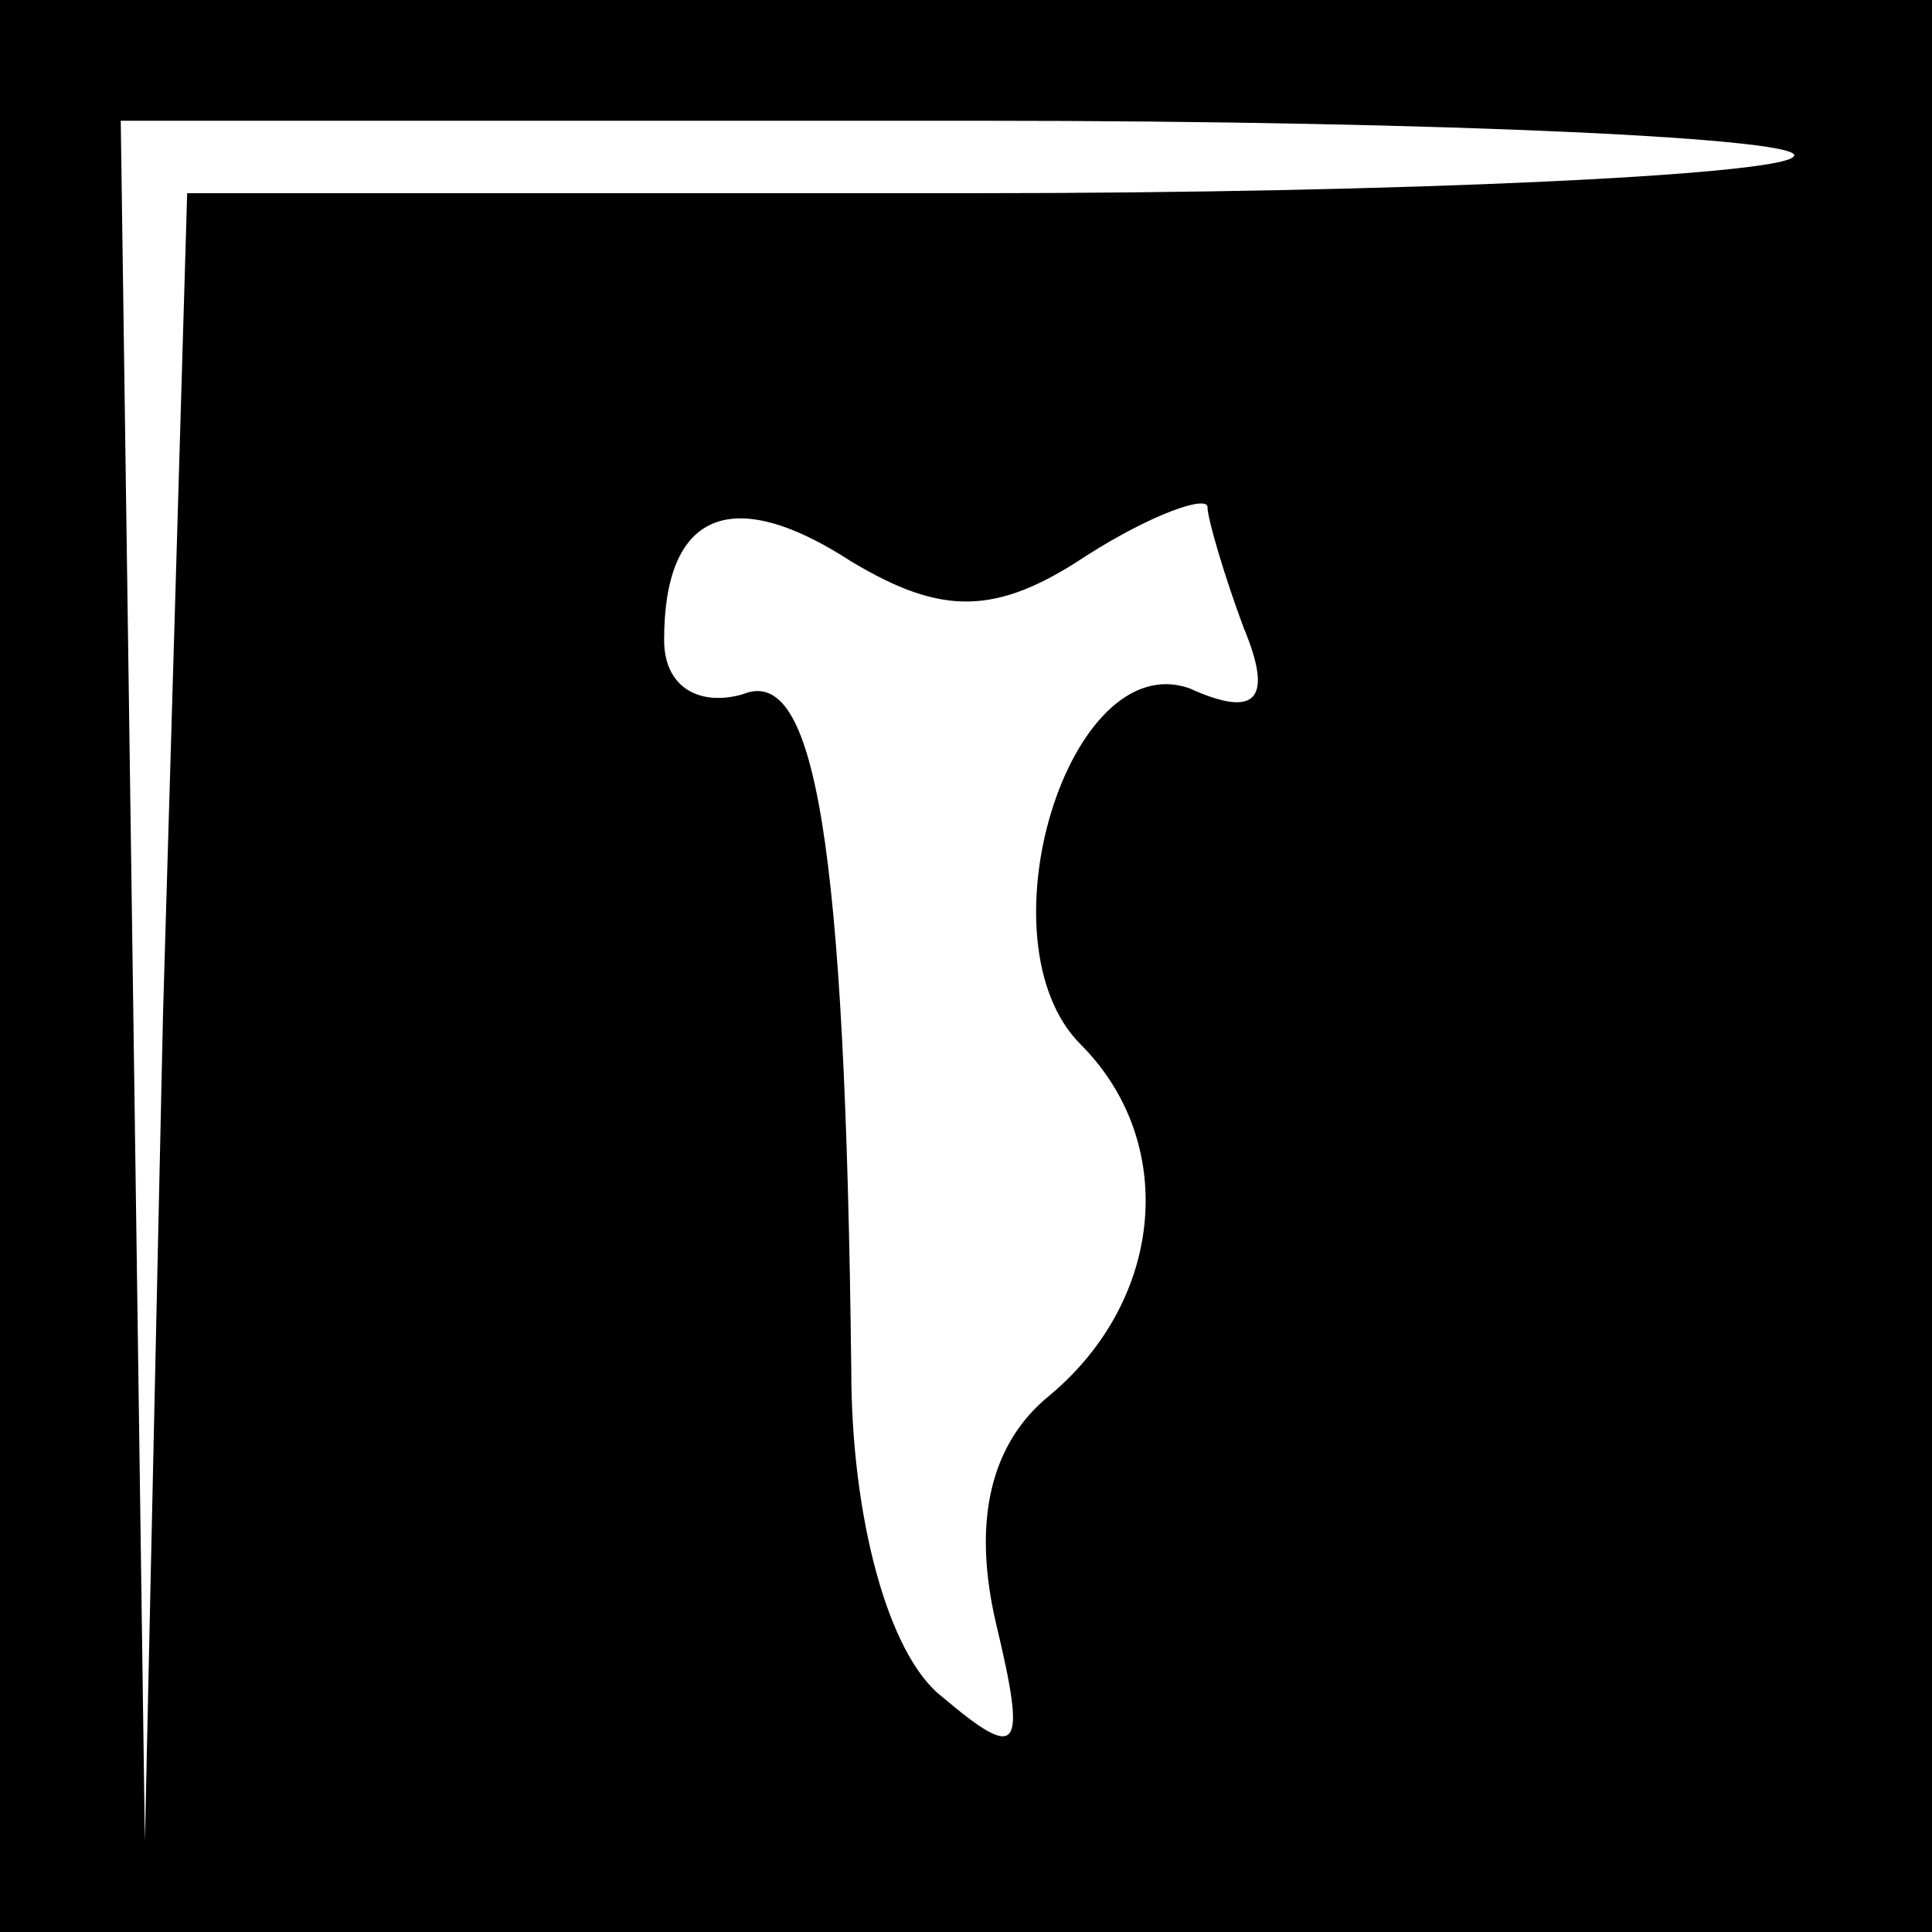 <?xml version="1.0" standalone="no"?>
<!DOCTYPE svg PUBLIC "-//W3C//DTD SVG 20010904//EN"
 "http://www.w3.org/TR/2001/REC-SVG-20010904/DTD/svg10.dtd">
<svg version="1.0" xmlns="http://www.w3.org/2000/svg"
 width="32pt" height="32pt" viewBox="0 0 32 32"
 preserveAspectRatio="xMidYMid meet">
<rect x="0" y="0" width="32" height="32" fill="#808080" stroke="none"/>
<g transform="translate(0,32) scale(0.1,-0.1)"
fill="#000000" stroke="none">
<path fill="#000000" stroke="none" d="M0 160 l0 -160 160 0 160 0 0 160 0
160 -160 0 -160 0 0 -160z"/>
<path fill="#ffffff" stroke="none" d="M297 294 c-3 -3 -64 -6 -136 -6 l-130
0 -4 -136 -3 -137 -2 143 -2 142 142 0 c78 0 139 -3 135 -6z"/>
<path fill="#ffffff" stroke="none" d="M180 228 c11 7 20 10 20 8 0 -2 3 -12
6 -20 5 -12 2 -15 -9 -10 -20 7 -35 -42 -18 -59 16 -16 14 -42 -5 -58 -10 -8
-13 -21 -9 -38 5 -21 4 -23 -9 -12 -9 7 -15 30 -15 54 -1 88 -6 117 -18 112
-7 -2 -13 1 -13 9 0 21 11 26 31 13 15 -9 24 -9 39 1z"/>
</g>
</svg>
